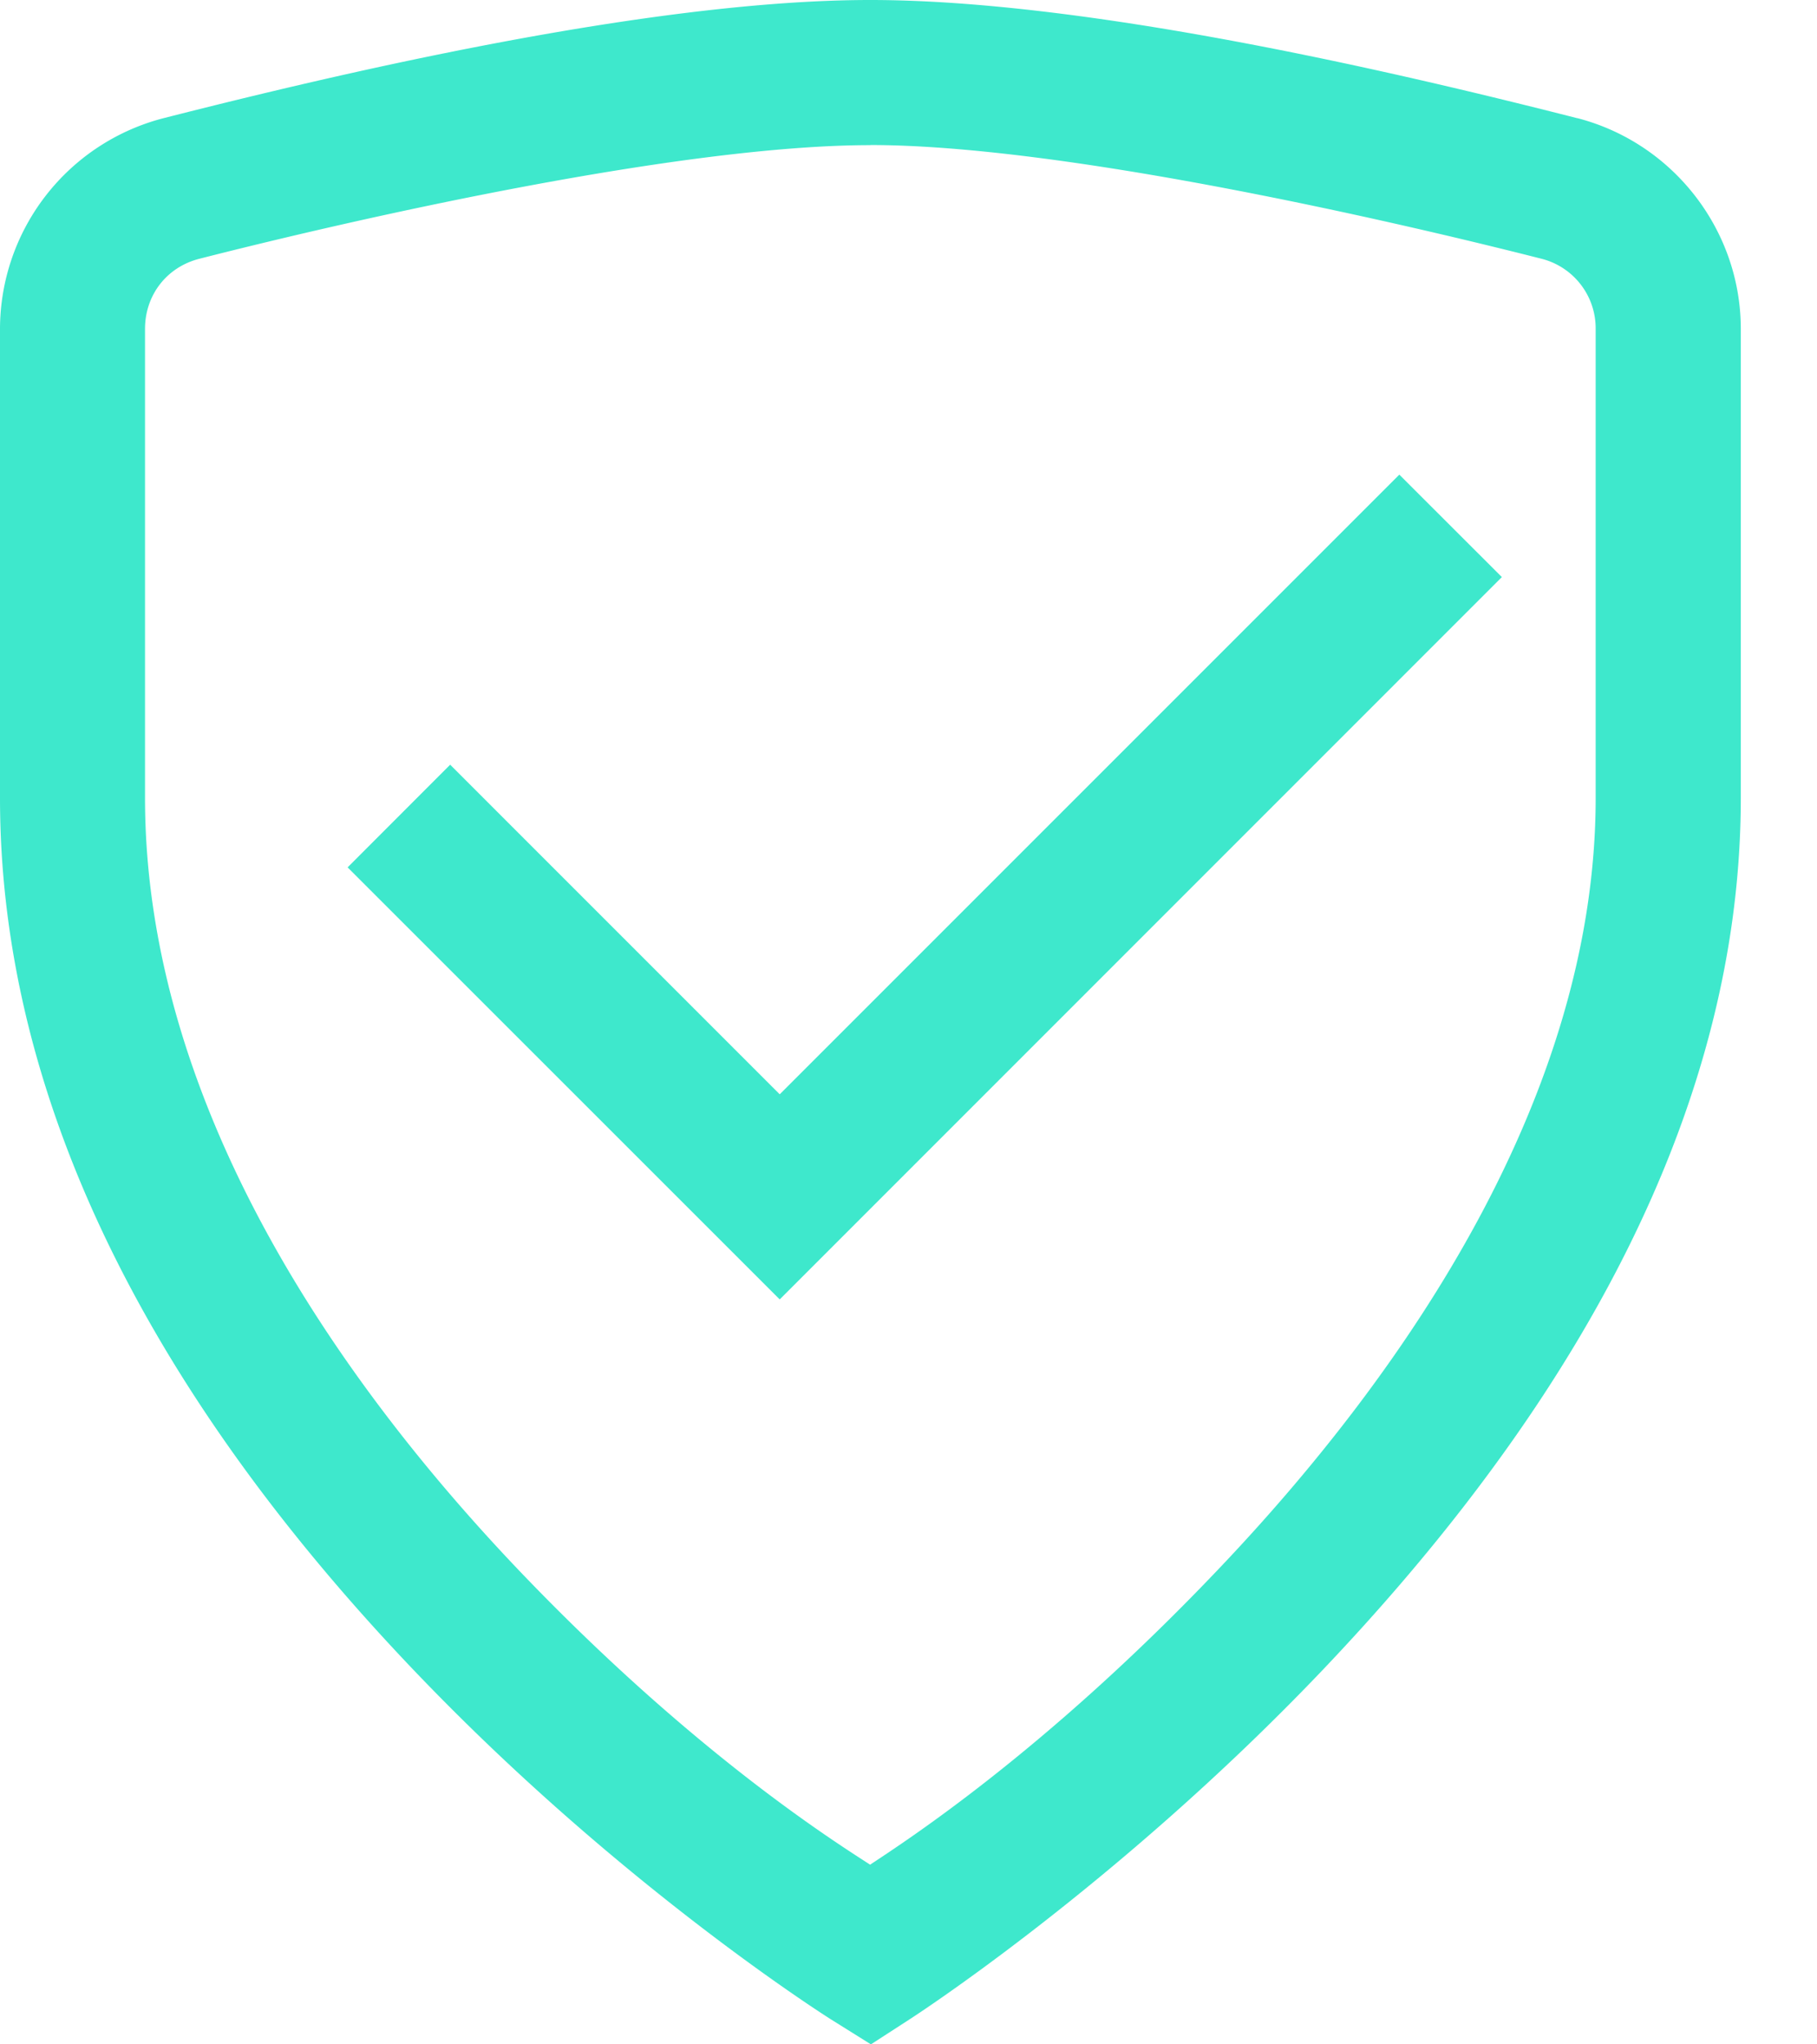 <svg xmlns="http://www.w3.org/2000/svg" width="16" height="18" fill="none" viewBox="0 0 16 18">
    <path fill="#3EE8CC" d="M7.664 0c-1.96 0-4.745.664-6.222 1.04A1.92 1.92 0 0 0 0 2.896v4.13c0 3.16 1.875 5.838 3.69 7.728 1.815 1.89 3.635 3.031 3.635 3.031l.344.215.34-.22s1.816-1.166 3.63-3.068c1.812-1.902 3.69-4.575 3.69-7.687V2.896c0-.871-.597-1.638-1.44-1.856h-.003C12.41.664 9.623 0 7.664 0zm0 1.277c1.653 0 4.462.633 5.905 1a.632.632 0 0 1 .482.62v4.128c0 2.588-1.636 5.024-3.336 6.806-1.528 1.604-2.762 2.393-3.053 2.587-.292-.19-1.522-.957-3.05-2.547-1.697-1.768-3.335-4.2-3.335-6.846V2.896c0-.298.191-.545.48-.618 1.442-.368 4.254-1 5.907-1zm4.658 2.902L6.866 9.635 3.964 6.733l-.903.904 3.805 3.804 6.359-6.36-.903-.902z"/>
</svg>
